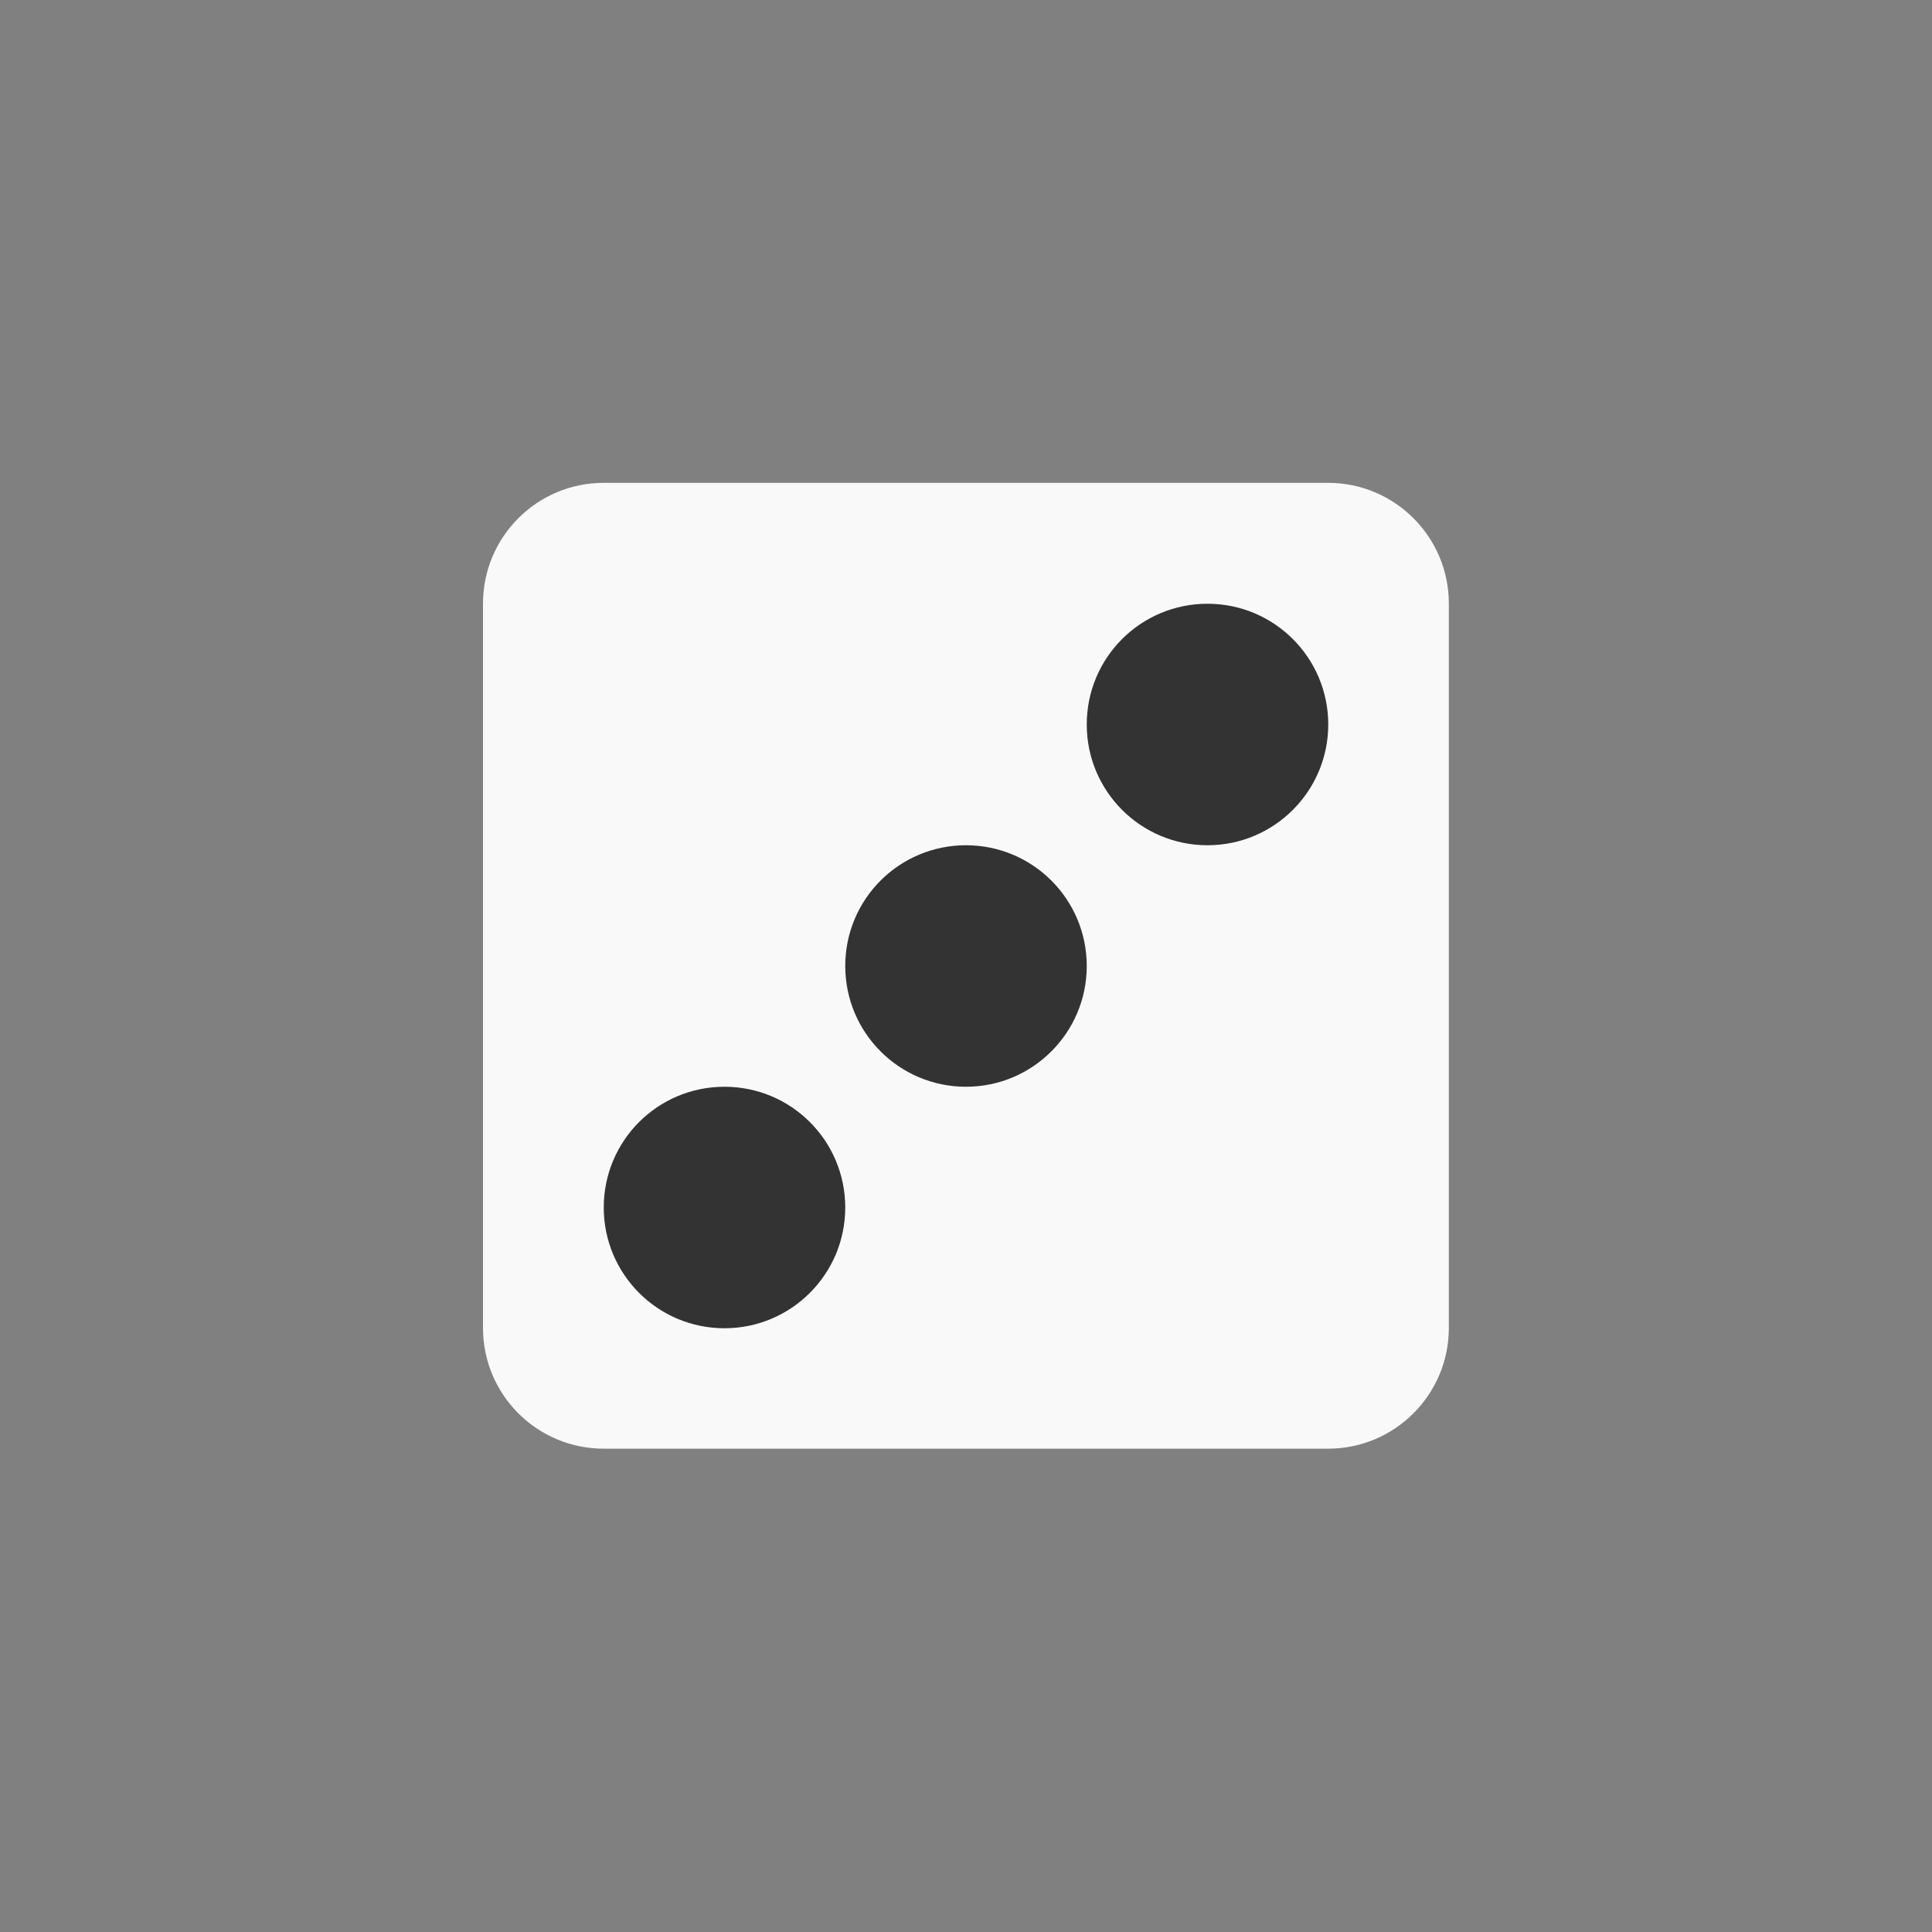 <!-- color: #1ac8ef -->
<svg xmlns="http://www.w3.org/2000/svg" xmlns:xlink="http://www.w3.org/1999/xlink" width="48px" height="48px" viewBox="0 0 48 48" version="1.1">
<rect x="0" y="0" width="48" height="48" fill="#808080" stroke="none"/>
<g id="surface1">
<path style=" stroke:none;fill-rule:nonzero;fill:rgb(97.647%,97.647%,97.647%);fill-opacity:1;" d="M 15 11.996 L 32.996 11.996 C 34.652 11.996 35.996 13.34 35.996 14.996 L 35.996 32.992 C 35.996 34.648 34.652 35.992 32.996 35.992 L 15 35.992 C 13.34 35.992 12 34.648 12 32.992 L 12 14.996 C 12 13.336 13.344 11.996 15 11.996 M 15 11.996 "/>
<path style=" stroke:none;fill-rule:nonzero;fill:rgb(20%,20%,20%);fill-opacity:1;" d="M 27 24 C 27 25.656 25.656 27 24 27 C 22.34 27 21 25.656 21 24 C 21 22.34 22.34 21 24 21 C 25.656 21 27 22.34 27 24 M 27 24 "/>
<path style=" stroke:none;fill-rule:nonzero;fill:rgb(20%,20%,20%);fill-opacity:1;" d="M 33 18 C 33 19.656 31.656 21 30 21 C 28.34 21 27 19.656 27 18 C 27 16.34 28.34 15 30 15 C 31.656 15 33 16.34 33 18 M 33 18 "/>
<path style=" stroke:none;fill-rule:nonzero;fill:rgb(20%,20%,20%);fill-opacity:1;" d="M 21 30 C 21 31.656 19.656 33 18 33 C 16.34 33 15 31.656 15 30 C 15 28.34 16.34 27 18 27 C 19.656 27 21 28.34 21 30 M 21 30 "/>
</g>
</svg>
